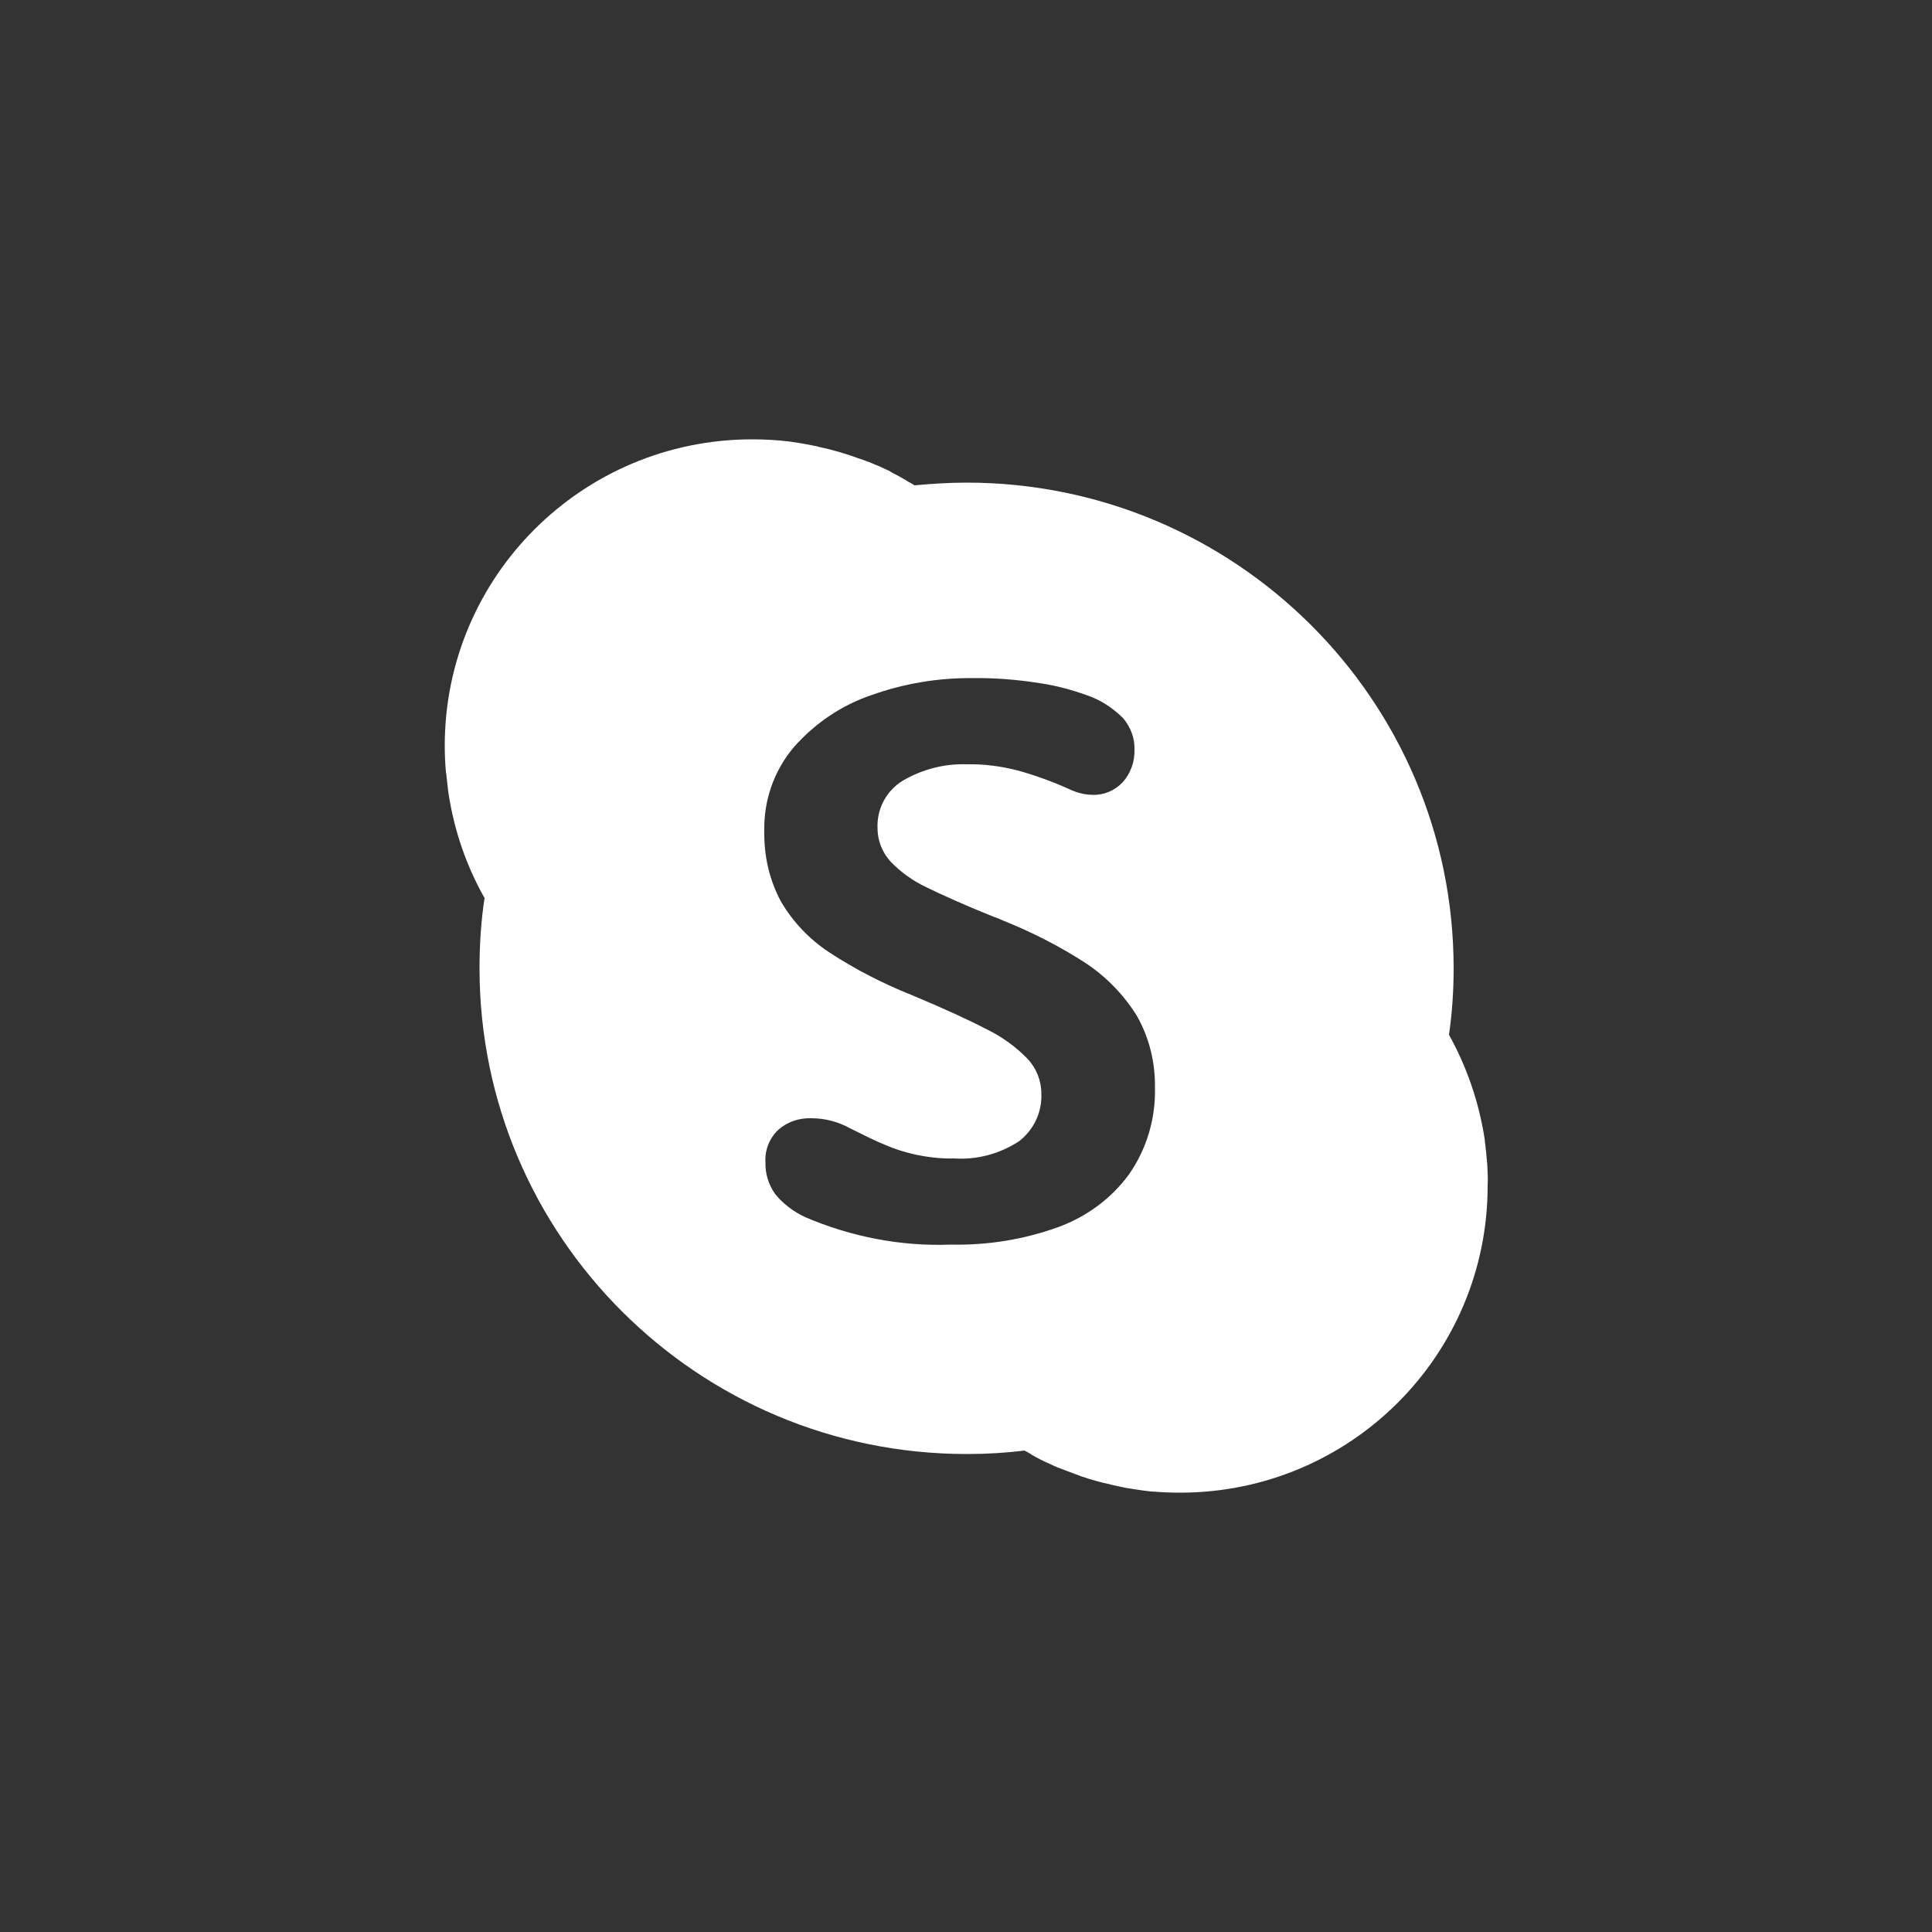 <?xml version="1.0" encoding="utf-8"?>
<!-- Generator: Adobe Illustrator 25.4.1, SVG Export Plug-In . SVG Version: 6.00 Build 0)  -->
<svg version="1.1" id="Layer_1" xmlns="http://www.w3.org/2000/svg" xmlns:xlink="http://www.w3.org/1999/xlink" x="0px" y="0px"
	 viewBox="0 0 50 50" style="enable-background:new 0 0 50 50;" xml:space="preserve">
<rect x="0" y="0" width="50" height="50" fill="#333333" stroke="none"/>
<style type="text/css">
	.st0{display:none;fill:#999999;}
	.st1{fill:url(#SVGID_1_);}
	.st2{fill-rule:evenodd;clip-rule:evenodd;fill:#FFFFFF;}
</style>
<g>
</g>
<rect class="st0" width="50" height="50"/>
<g>
	<linearGradient id="SVGID_1_" gradientUnits="userSpaceOnUse" x1="38.487" y1="30.126" x2="38.487" y2="30.125">
		<stop  offset="0" style="stop-color:#00B7F1"/>
		<stop  offset="1" style="stop-color:#007DC4"/>
	</linearGradient>
	<polygon class="st1" points="38.49,30.13 38.49,30.13 38.49,30.13 	"/>
	<path class="st2" d="M38.49,30.13C38.49,30.13,38.49,30.13,38.49,30.13c0-0.04-0.01-0.07-0.01-0.1c-0.01-0.07-0.01-0.14-0.02-0.22
		c-0.01-0.09-0.02-0.18-0.03-0.26c0-0.03-0.01-0.06-0.01-0.09c-0.15-0.96-0.47-1.87-0.92-2.68c0.08-0.56,0.12-1.13,0.12-1.72
		c0-6.94-5.65-12.57-12.61-12.57c-0.45,0-0.9,0.03-1.34,0.07c-0.02-0.01-0.04-0.02-0.05-0.03c0,0,0,0,0,0
		c-0.03-0.02-0.07-0.04-0.11-0.06c-0.03-0.02-0.05-0.03-0.08-0.05c-0.1-0.06-0.19-0.11-0.29-0.16c-0.03-0.02-0.06-0.03-0.09-0.05
		c-0.01-0.01-0.02-0.01-0.03-0.02c0,0,0,0,0,0c-0.09-0.04-0.17-0.08-0.26-0.12c-0.03-0.01-0.06-0.03-0.1-0.04
		c-0.06-0.03-0.12-0.05-0.19-0.08c0,0-0.01,0-0.01,0c-0.04-0.02-0.08-0.03-0.13-0.05c-0.02-0.01-0.04-0.02-0.06-0.02c0,0,0,0,0,0
		c-0.35-0.13-0.72-0.24-1.1-0.32c-0.01,0-0.02-0.01-0.03-0.01c-0.2-0.04-0.41-0.08-0.62-0.11c-0.02,0-0.04-0.01-0.06-0.01
		c0,0,0,0,0,0c-0.32-0.04-0.65-0.06-0.99-0.06c-4.4,0-7.96,3.55-7.96,7.93c0,0.23,0.01,0.45,0.03,0.67c0,0,0,0,0,0
		c0,0.02,0,0.04,0.01,0.06c0.01,0.06,0.01,0.13,0.02,0.19c0.01,0.09,0.02,0.17,0.03,0.26c0,0.02,0.01,0.04,0.01,0.07
		c0.15,0.97,0.47,1.88,0.93,2.69c-0.09,0.59-0.13,1.2-0.13,1.82c0,6.94,5.65,12.57,12.61,12.57c0.51,0,1.01-0.03,1.5-0.09
		c0,0,0.01,0.01,0.01,0.01c0.02,0.01,0.04,0.02,0.06,0.03c0.02,0.01,0.03,0.02,0.05,0.03c0.02,0.01,0.04,0.02,0.06,0.04
		c0.16,0.09,0.31,0.17,0.48,0.24c0.01,0,0.01,0.01,0.02,0.01c0,0,0,0,0,0c0.1,0.05,0.2,0.09,0.31,0.13
		c0.03,0.01,0.06,0.02,0.08,0.03c0.11,0.04,0.21,0.08,0.32,0.12c0.02,0.01,0.04,0.01,0.05,0.02c0,0,0,0,0,0
		c0.14,0.05,0.28,0.09,0.42,0.13c0.01,0,0.03,0.01,0.04,0.01c0.1,0.03,0.19,0.05,0.29,0.07c0.02,0.01,0.05,0.01,0.07,0.02
		c0.09,0.02,0.18,0.04,0.28,0.06c0.03,0.01,0.07,0.01,0.1,0.02c0.09,0.01,0.17,0.03,0.26,0.04c0.04,0.01,0.09,0.01,0.13,0.02
		c0.08,0.01,0.16,0.02,0.24,0.03c0.01,0,0.02,0,0.03,0c0,0,0,0,0,0c0.24,0.02,0.48,0.03,0.72,0.03c4.4,0,7.96-3.55,7.96-7.94
		C38.51,30.51,38.5,30.32,38.49,30.13z M29.22,30.39c-0.46,0.63-1.1,1.1-1.84,1.37c-0.89,0.32-1.82,0.47-2.77,0.45
		c-1.29,0.05-2.58-0.2-3.77-0.71c-0.3-0.14-0.57-0.34-0.78-0.6c-0.17-0.24-0.26-0.53-0.25-0.82c-0.02-0.31,0.1-0.62,0.33-0.84
		c0.24-0.21,0.54-0.31,0.86-0.3c0.35,0,0.69,0.09,1,0.26c0.38,0.19,0.68,0.34,0.91,0.43c0.25,0.11,0.51,0.19,0.78,0.25
		c0.33,0.07,0.67,0.11,1,0.1c0.6,0.04,1.19-0.12,1.69-0.45c0.38-0.3,0.59-0.75,0.57-1.23c0-0.33-0.13-0.66-0.36-0.9
		c-0.3-0.31-0.66-0.57-1.05-0.76c-0.46-0.24-1.11-0.54-1.95-0.89c-0.75-0.3-1.47-0.67-2.14-1.11c-0.51-0.34-0.93-0.78-1.24-1.31
		c-0.3-0.56-0.44-1.18-0.43-1.81c-0.02-0.8,0.25-1.58,0.77-2.19c0.54-0.61,1.23-1.08,2-1.34c0.84-0.3,1.73-0.45,2.62-0.44
		c0.58-0.01,1.17,0.04,1.74,0.13c0.41,0.06,0.82,0.17,1.21,0.31c0.36,0.12,0.68,0.33,0.95,0.6c0.19,0.23,0.3,0.51,0.29,0.81
		c0.01,0.31-0.1,0.62-0.31,0.85c-0.2,0.21-0.48,0.33-0.77,0.32c-0.2,0-0.39-0.05-0.57-0.13c-0.44-0.2-0.9-0.37-1.37-0.5
		c-0.43-0.11-0.87-0.17-1.32-0.16c-0.58-0.02-1.15,0.13-1.65,0.42c-0.43,0.26-0.68,0.73-0.66,1.23c0,0.32,0.12,0.63,0.34,0.87
		c0.26,0.27,0.58,0.5,0.92,0.66c0.39,0.19,0.96,0.45,1.73,0.76c0.08,0.03,0.17,0.06,0.25,0.1c0.75,0.3,1.46,0.66,2.14,1.1
		c0.53,0.35,0.98,0.81,1.32,1.35c0.33,0.57,0.49,1.22,0.48,1.88C29.91,28.94,29.68,29.73,29.22,30.39z"/>
</g>
</svg>
